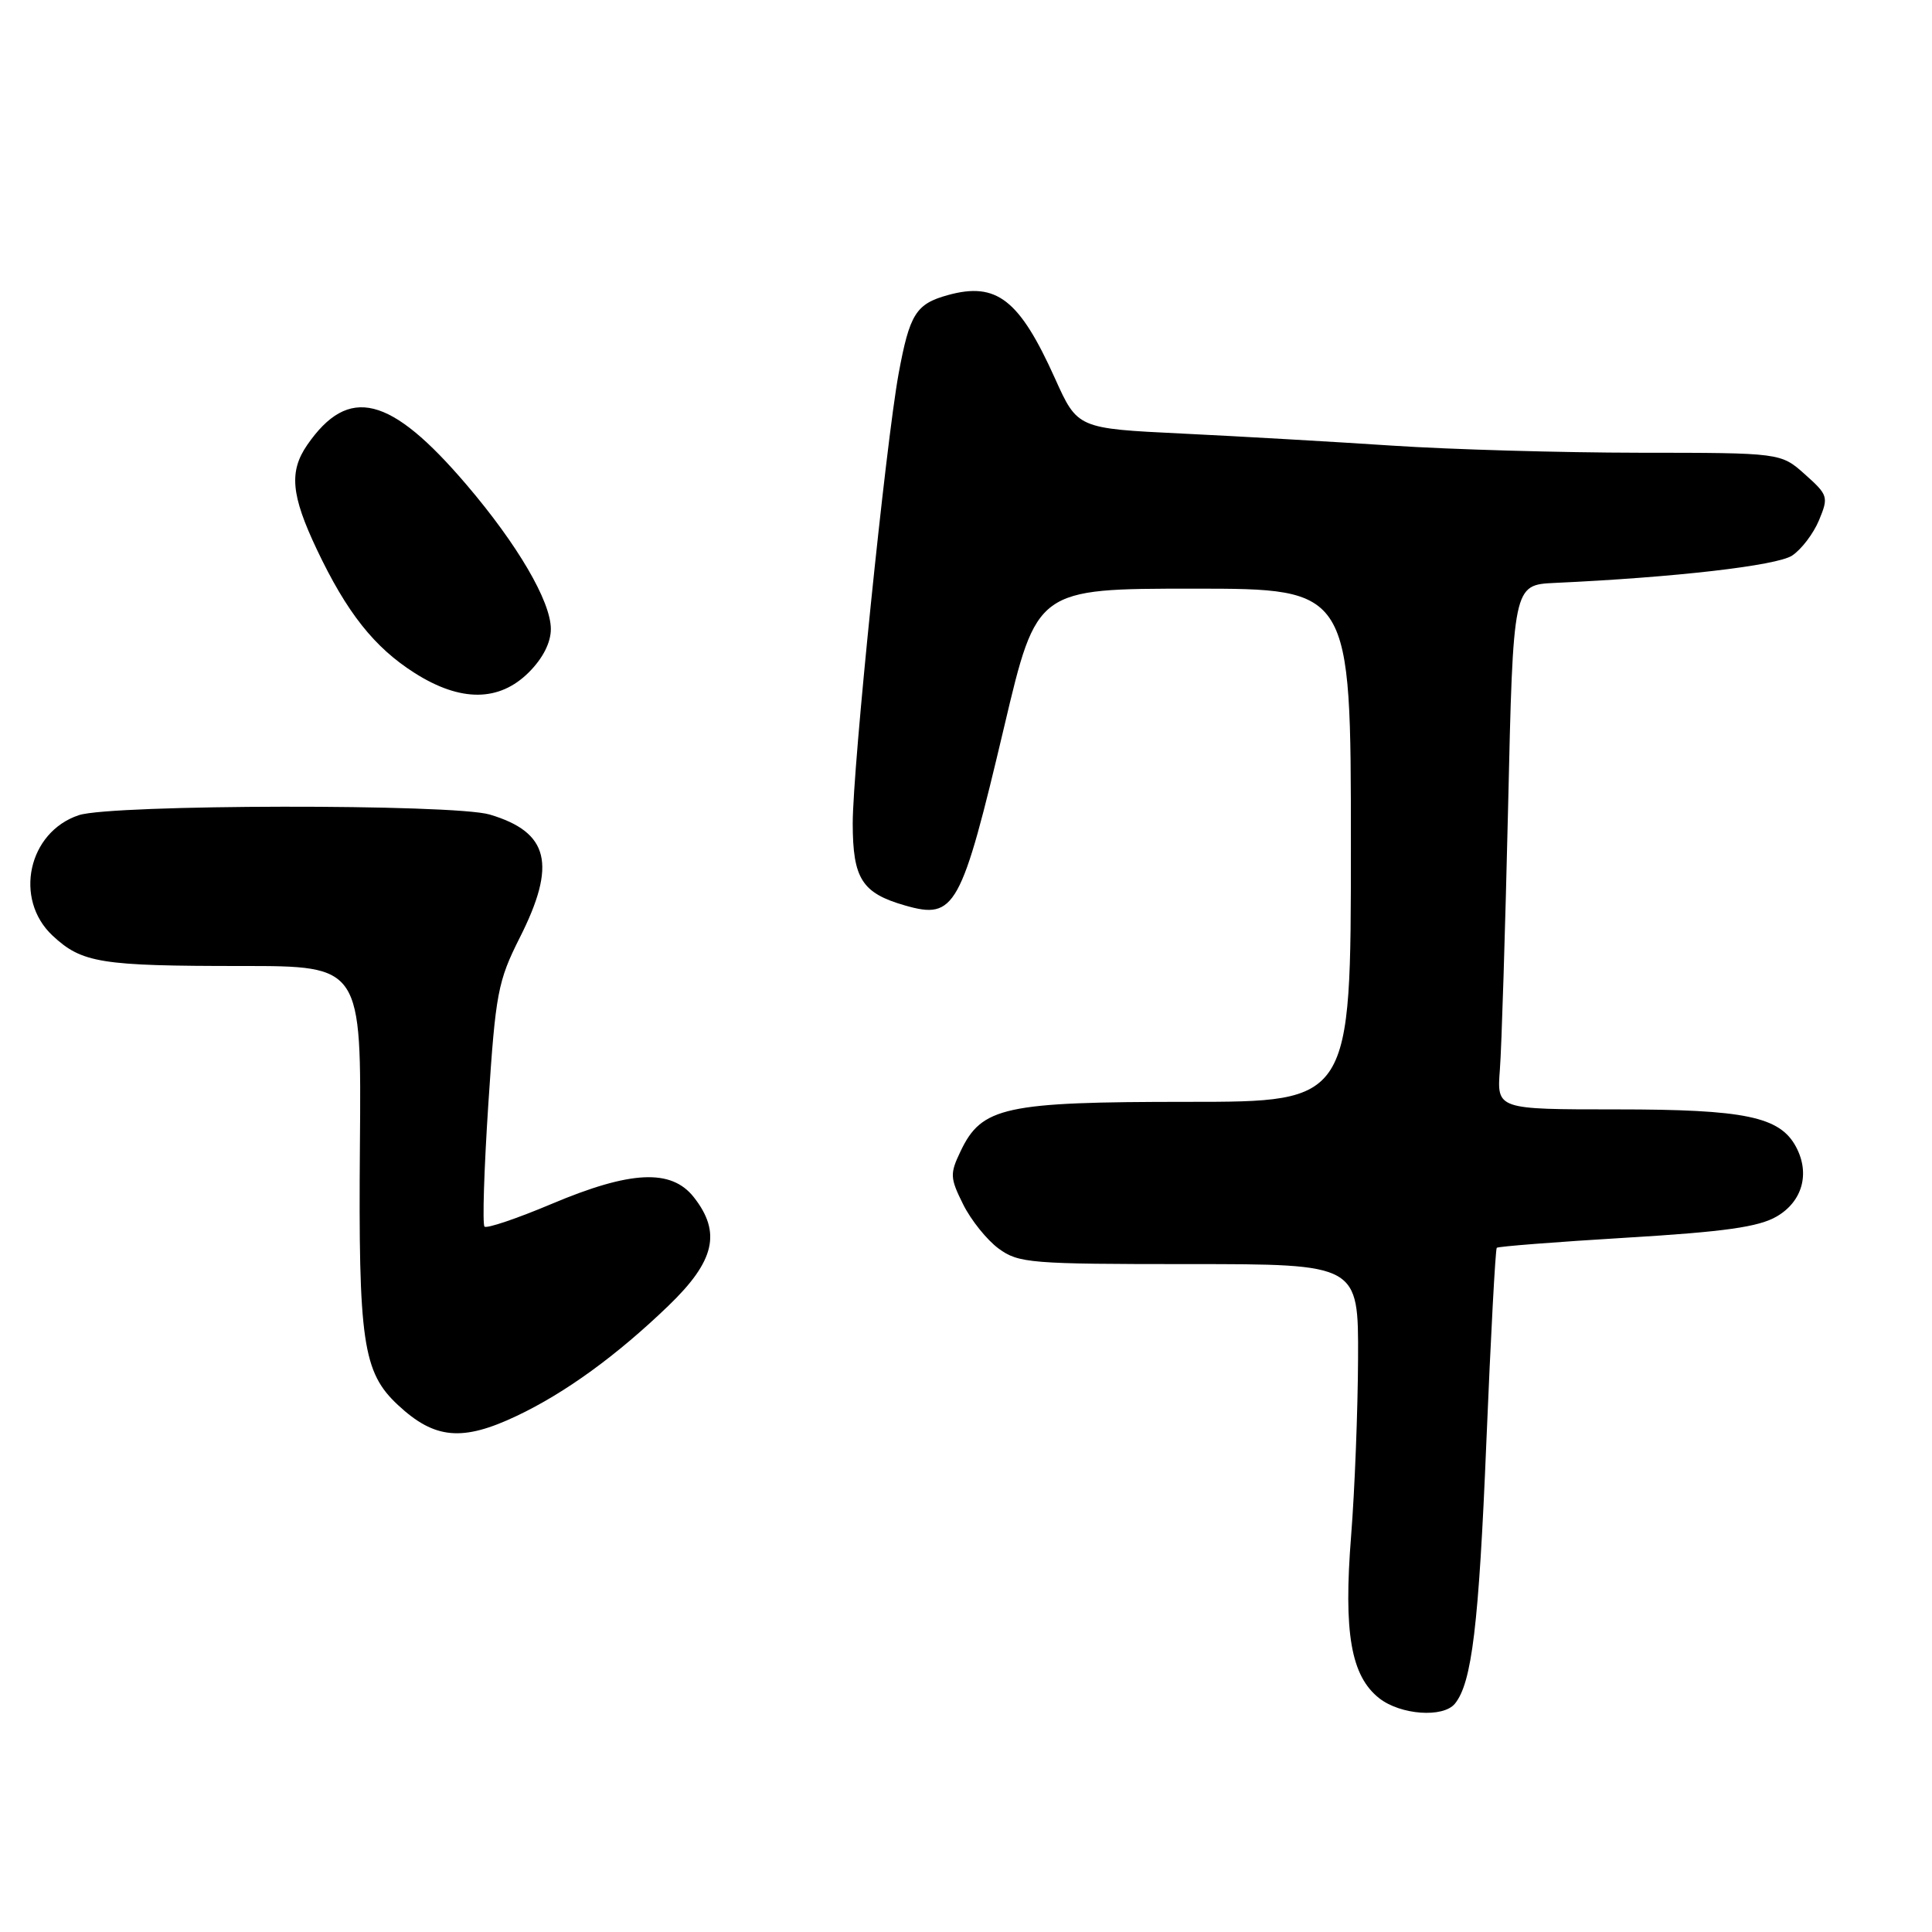 <?xml version="1.0" encoding="UTF-8" standalone="no"?>
<!DOCTYPE svg PUBLIC "-//W3C//DTD SVG 1.1//EN" "http://www.w3.org/Graphics/SVG/1.1/DTD/svg11.dtd" >
<svg xmlns="http://www.w3.org/2000/svg" xmlns:xlink="http://www.w3.org/1999/xlink" version="1.1" viewBox="0 0 256 256">
 <g >
 <path fill="currentColor"
d=" M 192.78 225.75 C 195.03 223.00 195.95 215.39 196.95 191.08 C 197.53 177.10 198.15 165.52 198.33 165.34 C 198.51 165.16 206.23 164.56 215.50 164.00 C 228.52 163.22 233.04 162.58 235.42 161.19 C 238.83 159.21 239.87 155.49 237.98 151.96 C 235.84 147.96 231.23 147.00 214.20 147.00 C 198.34 147.00 198.34 147.00 198.74 141.75 C 198.97 138.86 199.45 123.22 199.83 107.00 C 200.50 77.50 200.50 77.50 206.00 77.24 C 221.94 76.51 235.43 74.95 237.46 73.62 C 238.69 72.81 240.29 70.71 241.03 68.93 C 242.31 65.85 242.23 65.59 239.17 62.86 C 235.97 60.00 235.97 60.00 217.23 59.99 C 206.93 59.98 192.20 59.56 184.50 59.05 C 176.80 58.54 164.26 57.82 156.64 57.45 C 142.78 56.78 142.78 56.78 139.79 50.14 C 135.07 39.66 132.05 37.32 125.60 39.10 C 121.36 40.27 120.53 41.61 119.07 49.52 C 117.37 58.83 112.99 101.74 112.99 109.10 C 113.00 116.44 114.21 118.34 119.92 119.98 C 126.55 121.88 127.36 120.41 133.07 96.25 C 137.38 78.00 137.38 78.00 158.19 78.00 C 179.00 78.00 179.00 78.00 179.00 112.00 C 179.00 146.00 179.00 146.00 157.40 146.00 C 133.11 146.00 130.08 146.66 127.28 152.55 C 125.85 155.53 125.88 156.08 127.62 159.58 C 128.65 161.66 130.77 164.30 132.32 165.44 C 134.97 167.38 136.49 167.50 157.57 167.50 C 180.00 167.50 180.00 167.50 179.95 180.00 C 179.92 186.88 179.51 197.45 179.03 203.50 C 178.01 216.34 179.00 222.07 182.76 225.03 C 185.58 227.24 191.22 227.65 192.78 225.75 Z  M 68.50 187.60 C 74.93 184.55 81.75 179.59 88.57 173.02 C 94.72 167.10 95.61 163.31 91.93 158.63 C 88.95 154.85 83.57 155.10 73.08 159.53 C 68.48 161.47 64.48 162.82 64.20 162.53 C 63.91 162.25 64.14 154.91 64.71 146.23 C 65.67 131.59 65.97 130.01 68.87 124.25 C 73.79 114.51 72.75 110.27 64.89 107.93 C 60.06 106.50 14.84 106.57 10.46 108.01 C 3.73 110.23 1.79 119.13 6.96 123.97 C 10.86 127.61 13.32 128.00 32.07 128.00 C 47.89 128.00 47.89 128.00 47.69 151.75 C 47.48 177.79 48.07 181.83 52.73 186.17 C 57.60 190.71 61.26 191.04 68.50 187.60 Z  M 70.08 89.08 C 71.94 87.22 73.00 85.13 72.99 83.33 C 72.98 79.67 68.56 72.13 61.80 64.21 C 51.71 52.39 46.19 51.02 40.70 58.97 C 38.29 62.48 38.57 65.60 41.97 72.78 C 45.94 81.16 49.59 85.78 54.95 89.18 C 61.03 93.04 66.15 93.01 70.08 89.08 Z "/>
</g>
</svg>